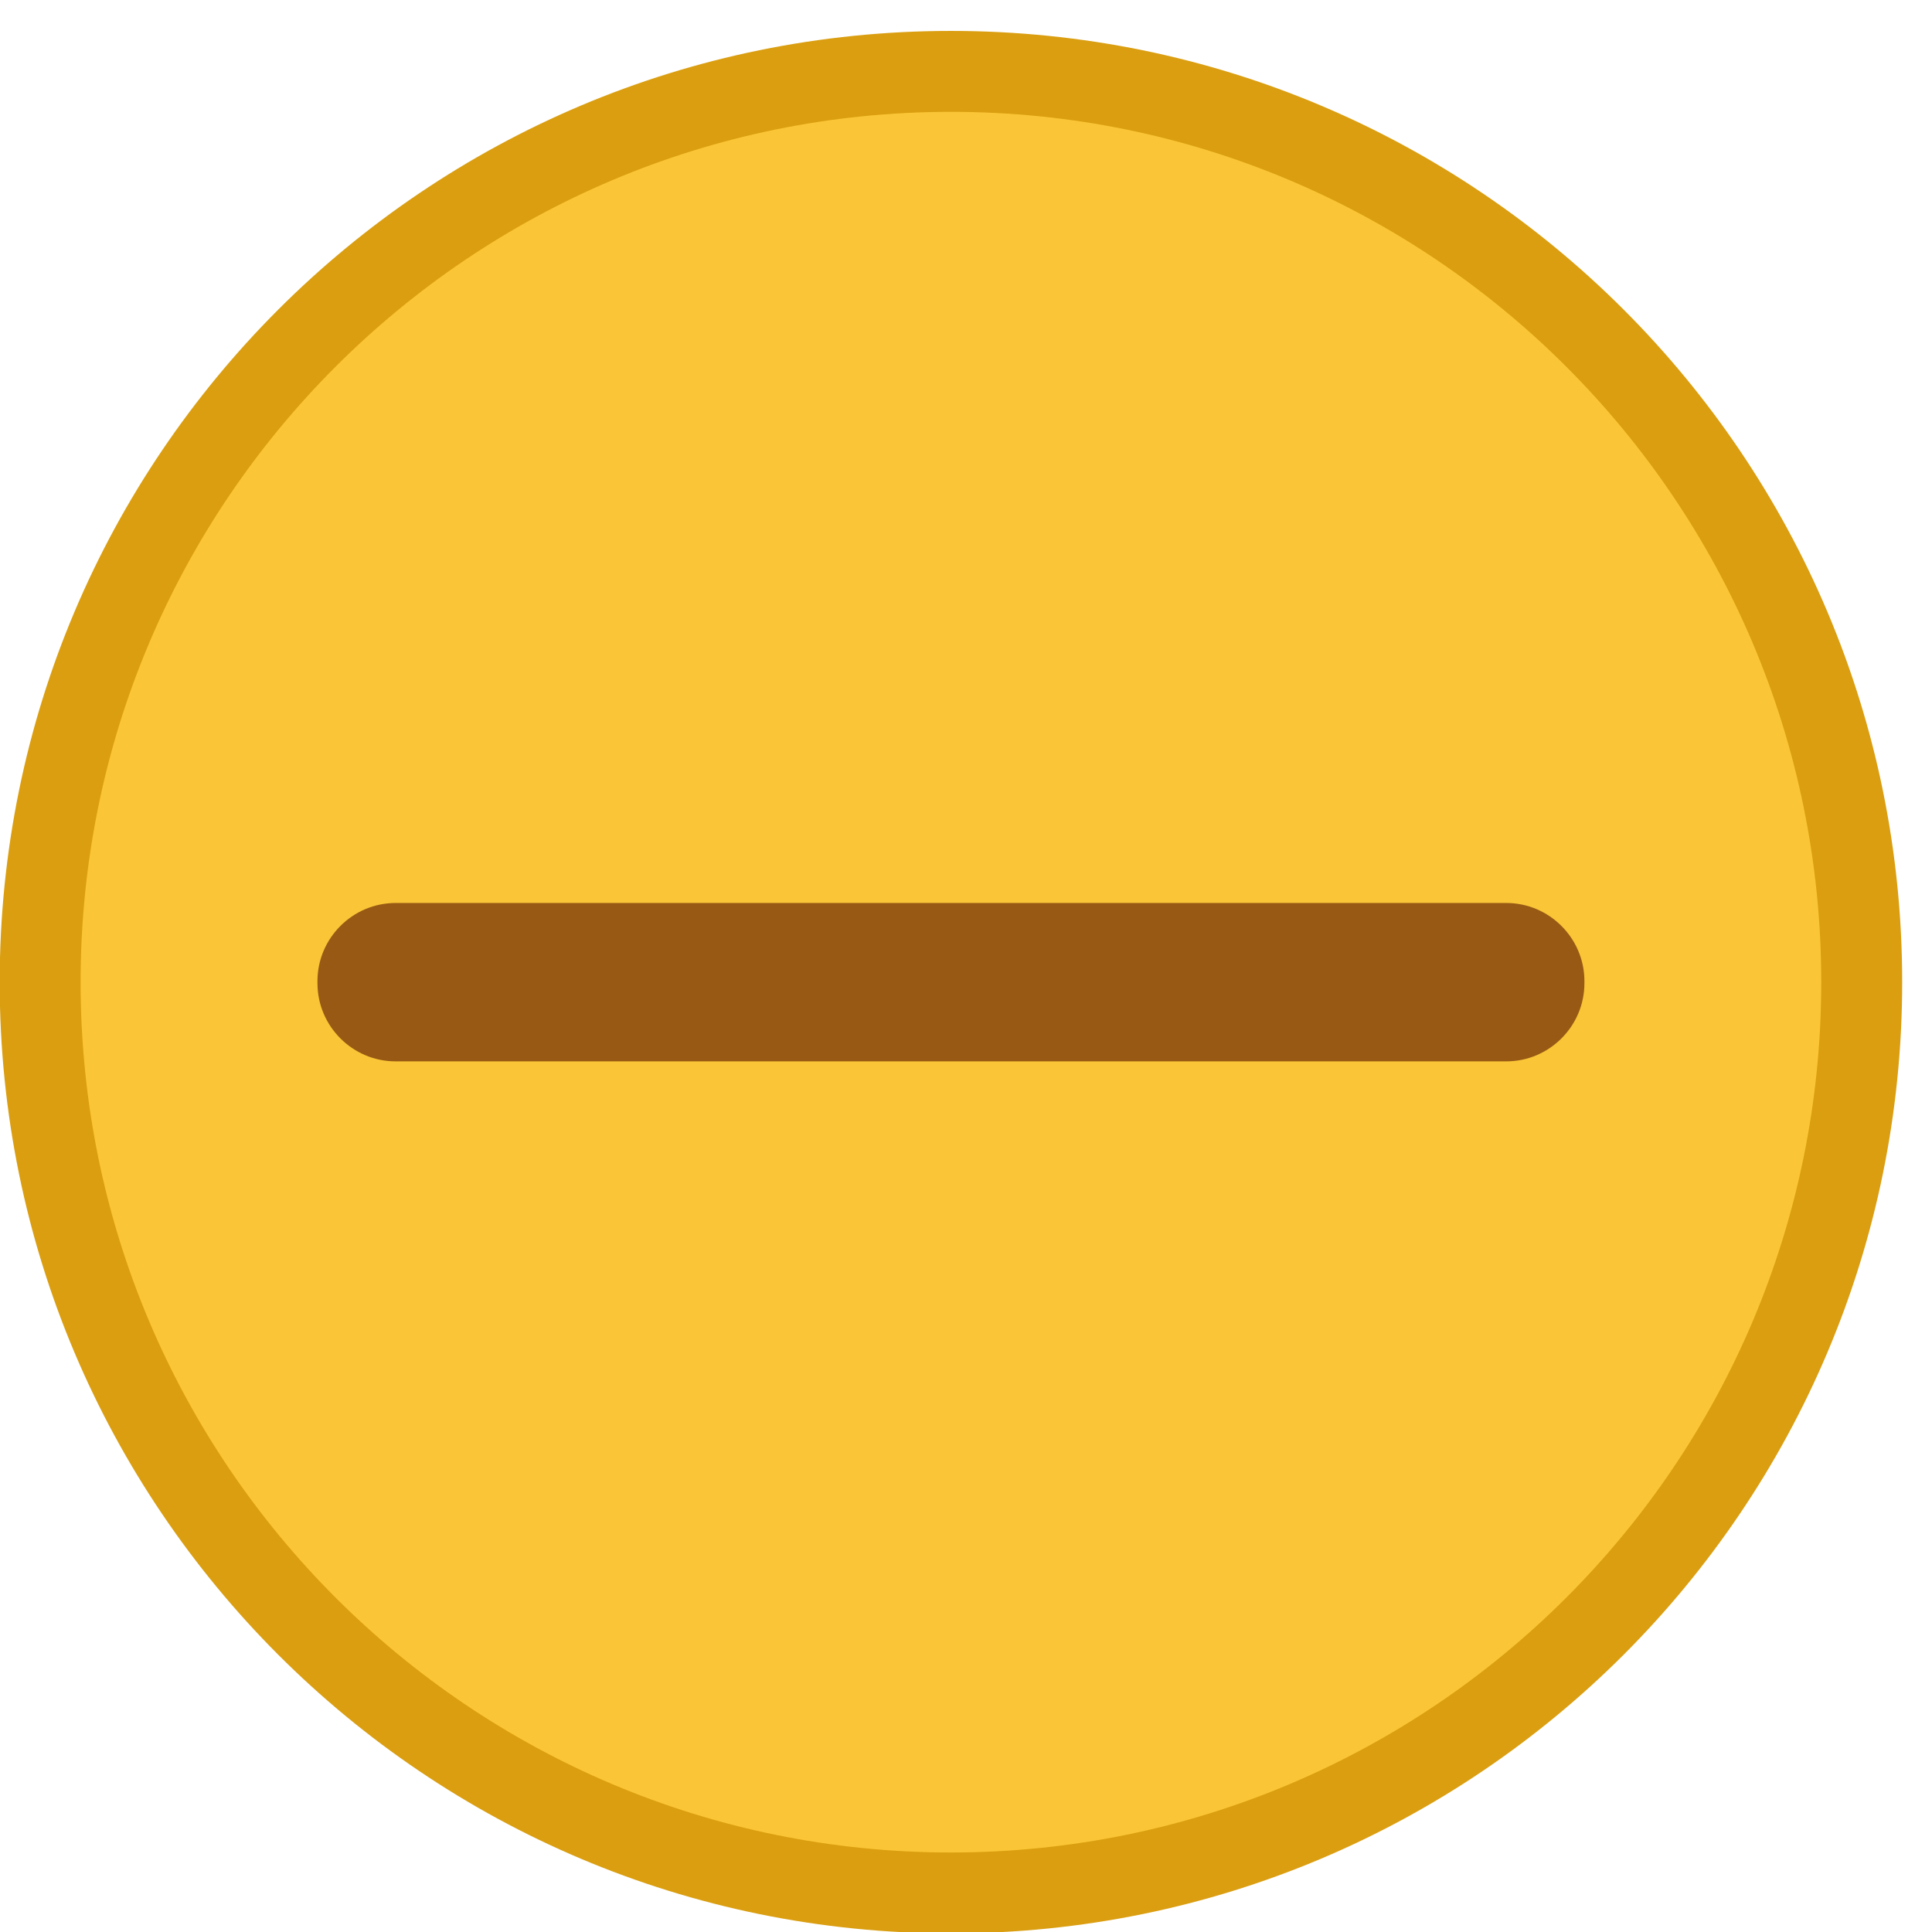 <?xml version="1.0" encoding="UTF-8" standalone="no"?>
<!-- Created with Inkscape (http://www.inkscape.org/) -->
<svg xmlns:rdf="http://www.w3.org/1999/02/22-rdf-syntax-ns#" xmlns="http://www.w3.org/2000/svg" height="28" width="28" version="1.1" xmlns:cc="http://creativecommons.org/ns#" xmlns:dc="http://purl.org/dc/elements/1.1/" viewBox="0 0 7.408 7.408">
 <g transform="translate(0 -289.59)">
  <g id="titlebutton-minimize-hover" fill-rule="evenodd" transform="matrix(.008 0 0 -.008 -.049 297.02)">
   <path d="m461.9 2.079c251.8 0 455.93 204.12 455.93 455.93 0 251.8-204.12 455.92-455.93 455.92-251.8 0-455.92-204.13-455.92-455.93-0.001-251.8 204.12-455.92 455.92-455.92" fill="#da9e10"/>
   <path d="m461.9 40.854c230.38 0 417.15 186.76 417.15 417.15 0 230.38-186.76 417.15-417.15 417.15-230.38 0-417.15-186.76-417.15-417.15s186.77-417.15 417.15-417.15" fill="#fac536"/>
   <path d="m195.74 495.95h532.33c20.604 0 37.458-16.85 37.458-37.458v-0.988c0-20.608-16.854-37.458-37.458-37.458h-532.33c-20.605 0-37.458 16.85-37.458 37.458v0.988c0 20.608 16.853 37.458 37.458 37.458" fill="#975914"/>
  </g>
 </g>
</svg>
